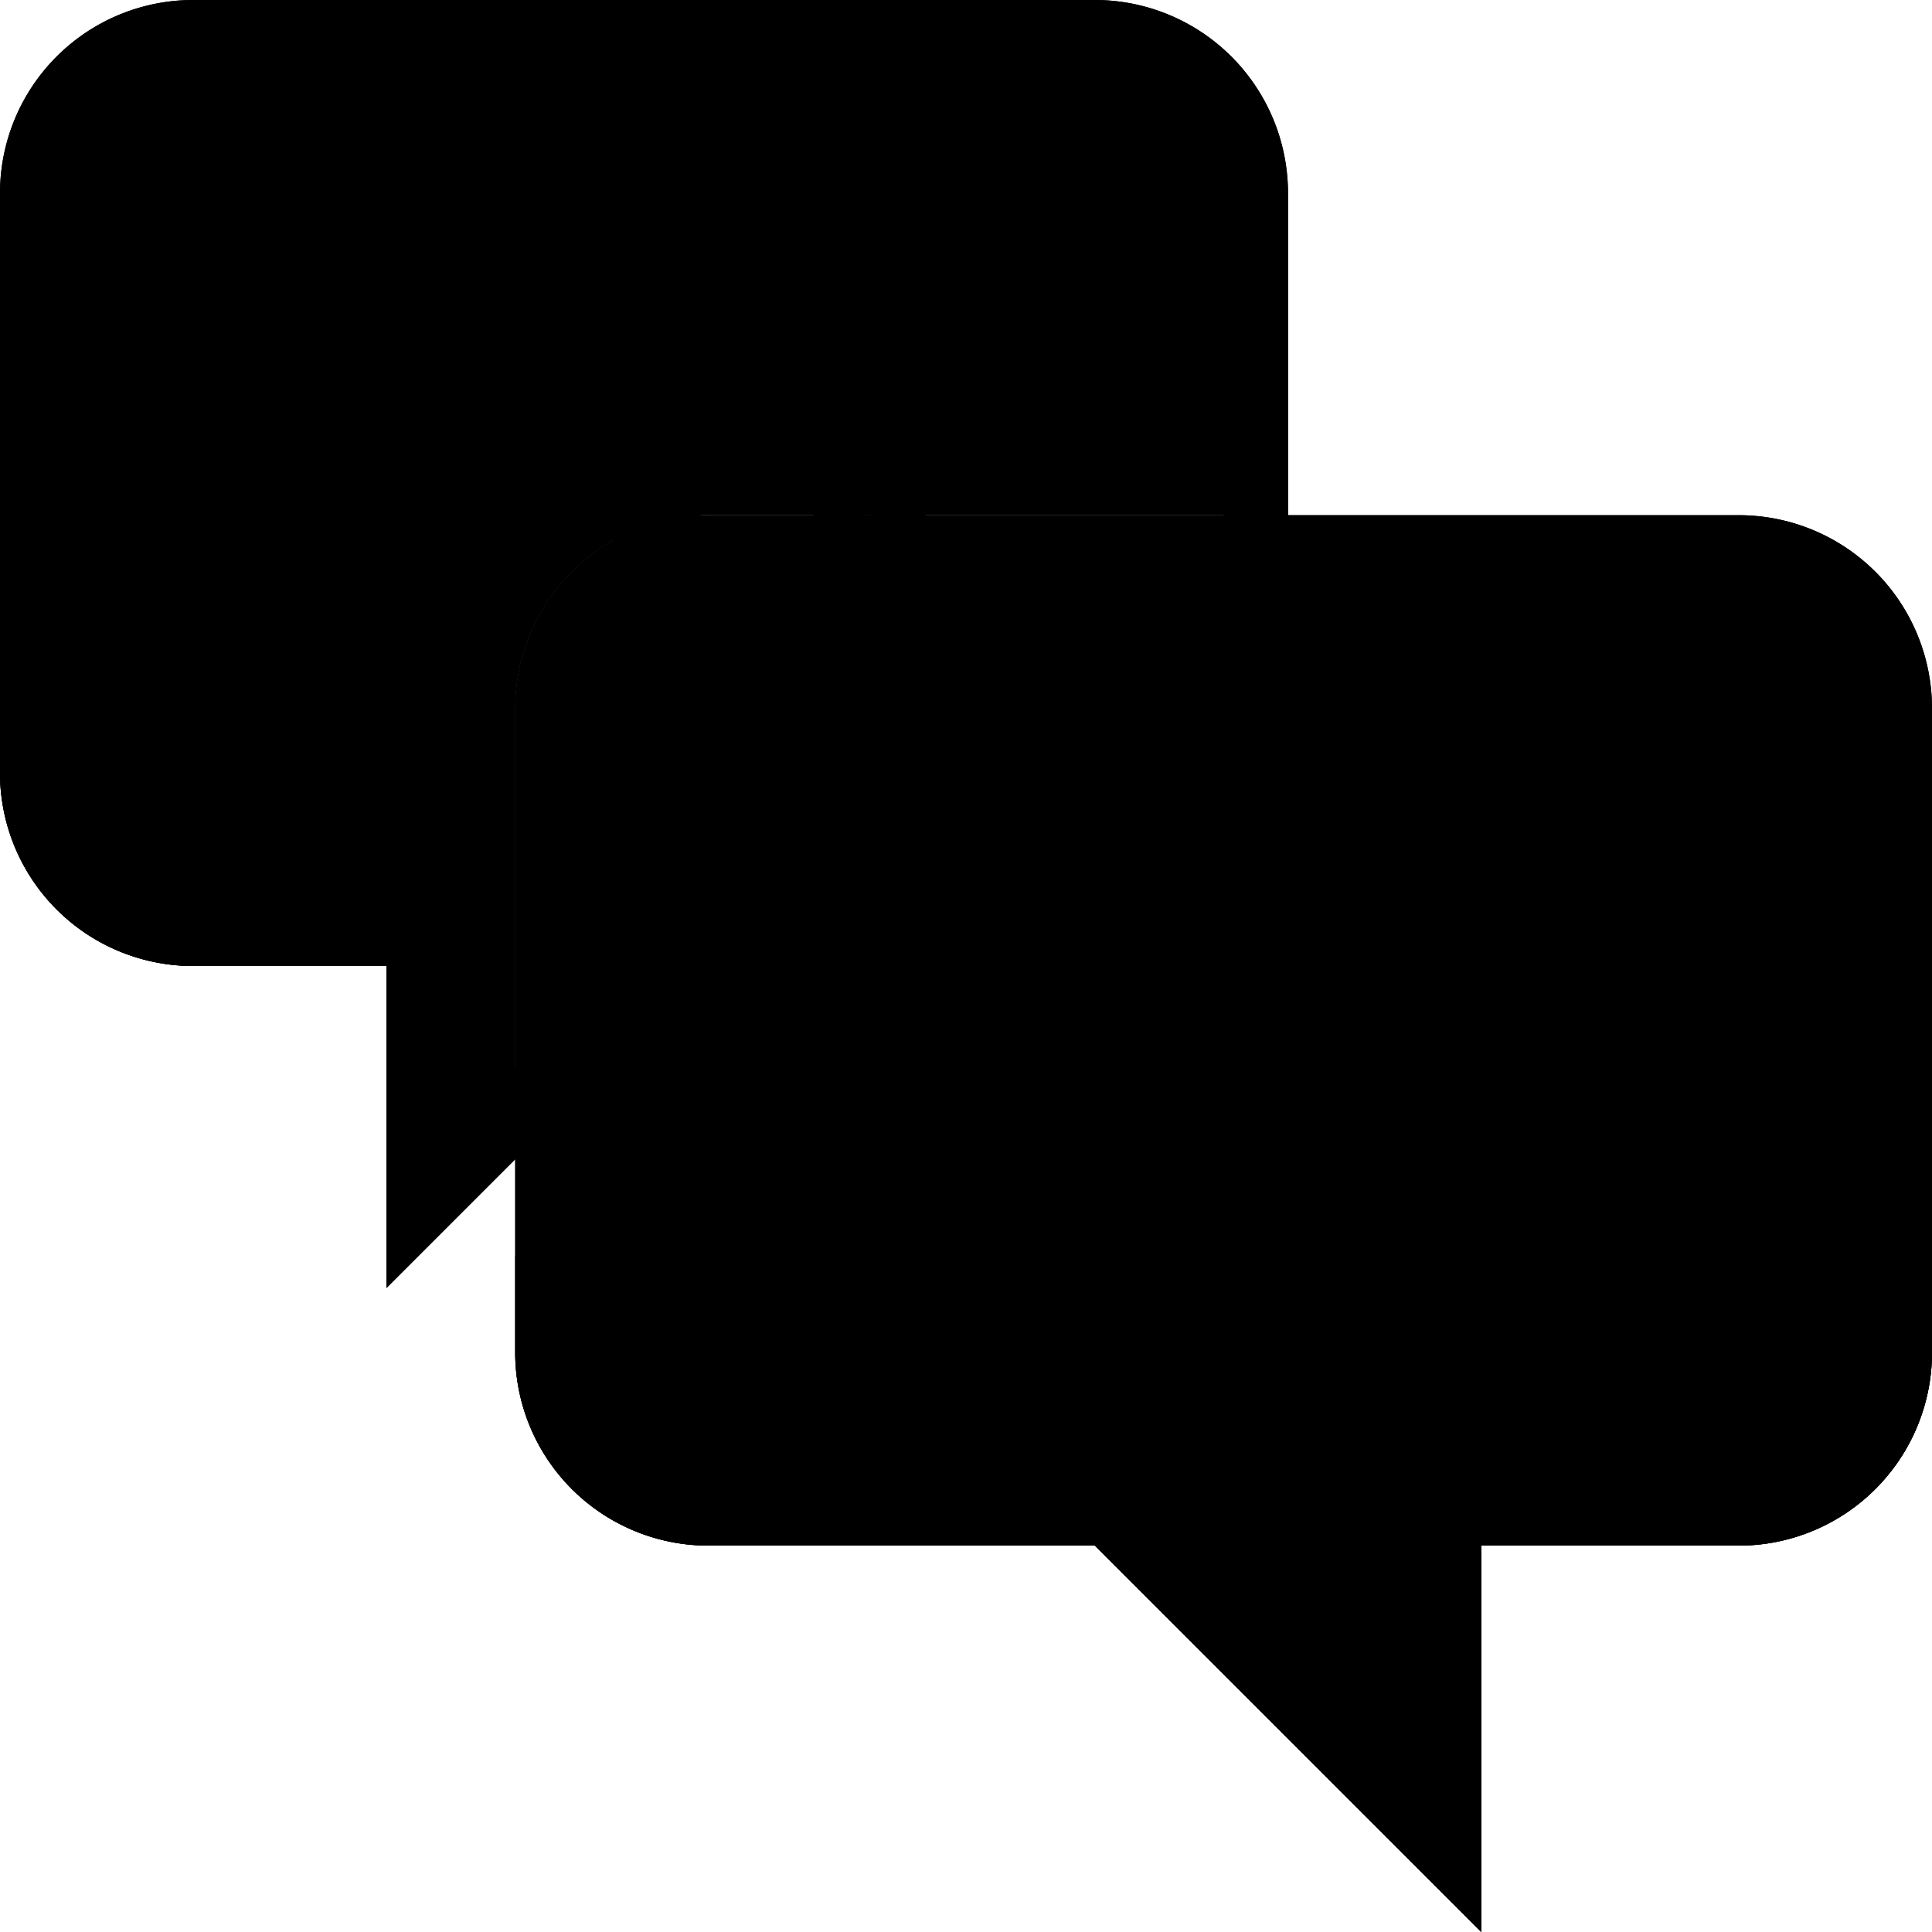<svg xmlns="http://www.w3.org/2000/svg" width="60" height="60" viewBox="0 0 60 60" class="heroicon-chat heroicon heroicon-sm">
    <path class="heroicon-chat-bubble-back heroicon-component-accent heroicon-component-fill" d="M40 16V6a6 6 0 0 0-6-6H6a6 6 0 0 0-6 6v18a6 6 0 0 0 6 6h6v10l4-4V22a6 6 0 0 1 6-6h18z"></path>
    <path class="heroicon-chat-bubble-front heroicon-component-fill" d="M16 22a6 6 0 0 1 6-6h32a6 6 0 0 1 6 6v20a6 6 0 0 1-6 6h-8v12L34 48H22a6 6 0 0 1-6-6V22z"></path>
    <path class="heroicon-chat-dots-back heroicon-component-fill" d="M19.06 16.77a2 2 0 1 1 2.67-.76c-.97.04-1.87.31-2.67.76zm6.2-.77a2 2 0 1 1 3.46 0h-3.45zM13 17a2 2 0 1 1 0-4 2 2 0 0 1 0 4z"></path>
    <path class="heroicon-chat-dots-front heroicon-component-accent heroicon-component-fill" d="M29 35a3 3 0 1 1 0-6 3 3 0 0 1 0 6zm9 0a3 3 0 1 1 0-6 3 3 0 0 1 0 6zm9 0a3 3 0 1 1 0-6 3 3 0 0 1 0 6z"></path>
    <path class="heroicon-shadows" d="M18 39v1a4 4 0 0 0 4 4h32a4 4 0 0 0 4-4v-1h2v3a6 6 0 0 1-6 6h-8v12L34 48H22a6 6 0 0 1-6-6v-3h2zm-2-3l-4 4V30H6a6 6 0 0 1-6-6v-8h2v6a4 4 0 0 0 3.99 4H14v-4a6 6 0 0 1 6-6h11-9a6 6 0 0 0-6 6v14z"></path>
    <path class="heroicon-outline" fill-rule="nonzero" d="M16 42v-6l-2 2-2 2V30H6a6 6 0 0 1-6-6V6a6 6 0 0 1 6-6h28a6 6 0 0 1 6 6v10h14a6 6 0 0 1 6 6v20a6 6 0 0 1-6 6h-8v12l-2-2-10-10H22a6 6 0 0 1-6-6zm22-26V6a4 4 0 0 0-4-4H6a4 4 0 0 0-4 4v18a4 4 0 0 0 4 4h8v7.17l2-2V22a6 6 0 0 1 3.06-5.23 2 2 0 1 1 2.67-.76L22 16h3.27a2 2 0 1 1 3.47 0H38zm-11 0a1 1 0 1 0 0-2 1 1 0 0 0 0 2zm7.83 30l.58.59L44 55.17V46h10a4 4 0 0 0 4-4V22a4 4 0 0 0-4-4H22a4 4 0 0 0-4 4v20a4 4 0 0 0 4 4h12.83zM21 15a1 1 0 1 0-2 0 1 1 0 0 0 2 0zm-8 2a2 2 0 1 1 0-4 2 2 0 0 1 0 4zm1-2a1 1 0 1 0-2 0 1 1 0 0 0 2 0zM6 4h7v1H6a1 1 0 0 0-1 1v4H4V6c0-1.1.9-2 2-2zm49 31h1v7a2 2 0 0 1-2 2H41v-1h13a1 1 0 0 0 1-1v-7zm-17 0a3 3 0 1 1 0-6 3 3 0 0 1 0 6zm2-3a2 2 0 1 0-4 0 2 2 0 0 0 4 0zm-8 0a3 3 0 1 1-6 0 3 3 0 0 1 6 0zm-3 2a2 2 0 1 0 0-4 2 2 0 0 0 0 4zm18 1a3 3 0 1 1 0-6 3 3 0 0 1 0 6zm2-3a2 2 0 1 0-4 0 2 2 0 0 0 4 0zM22 20h20v1H22v-1z"></path>
</svg>
